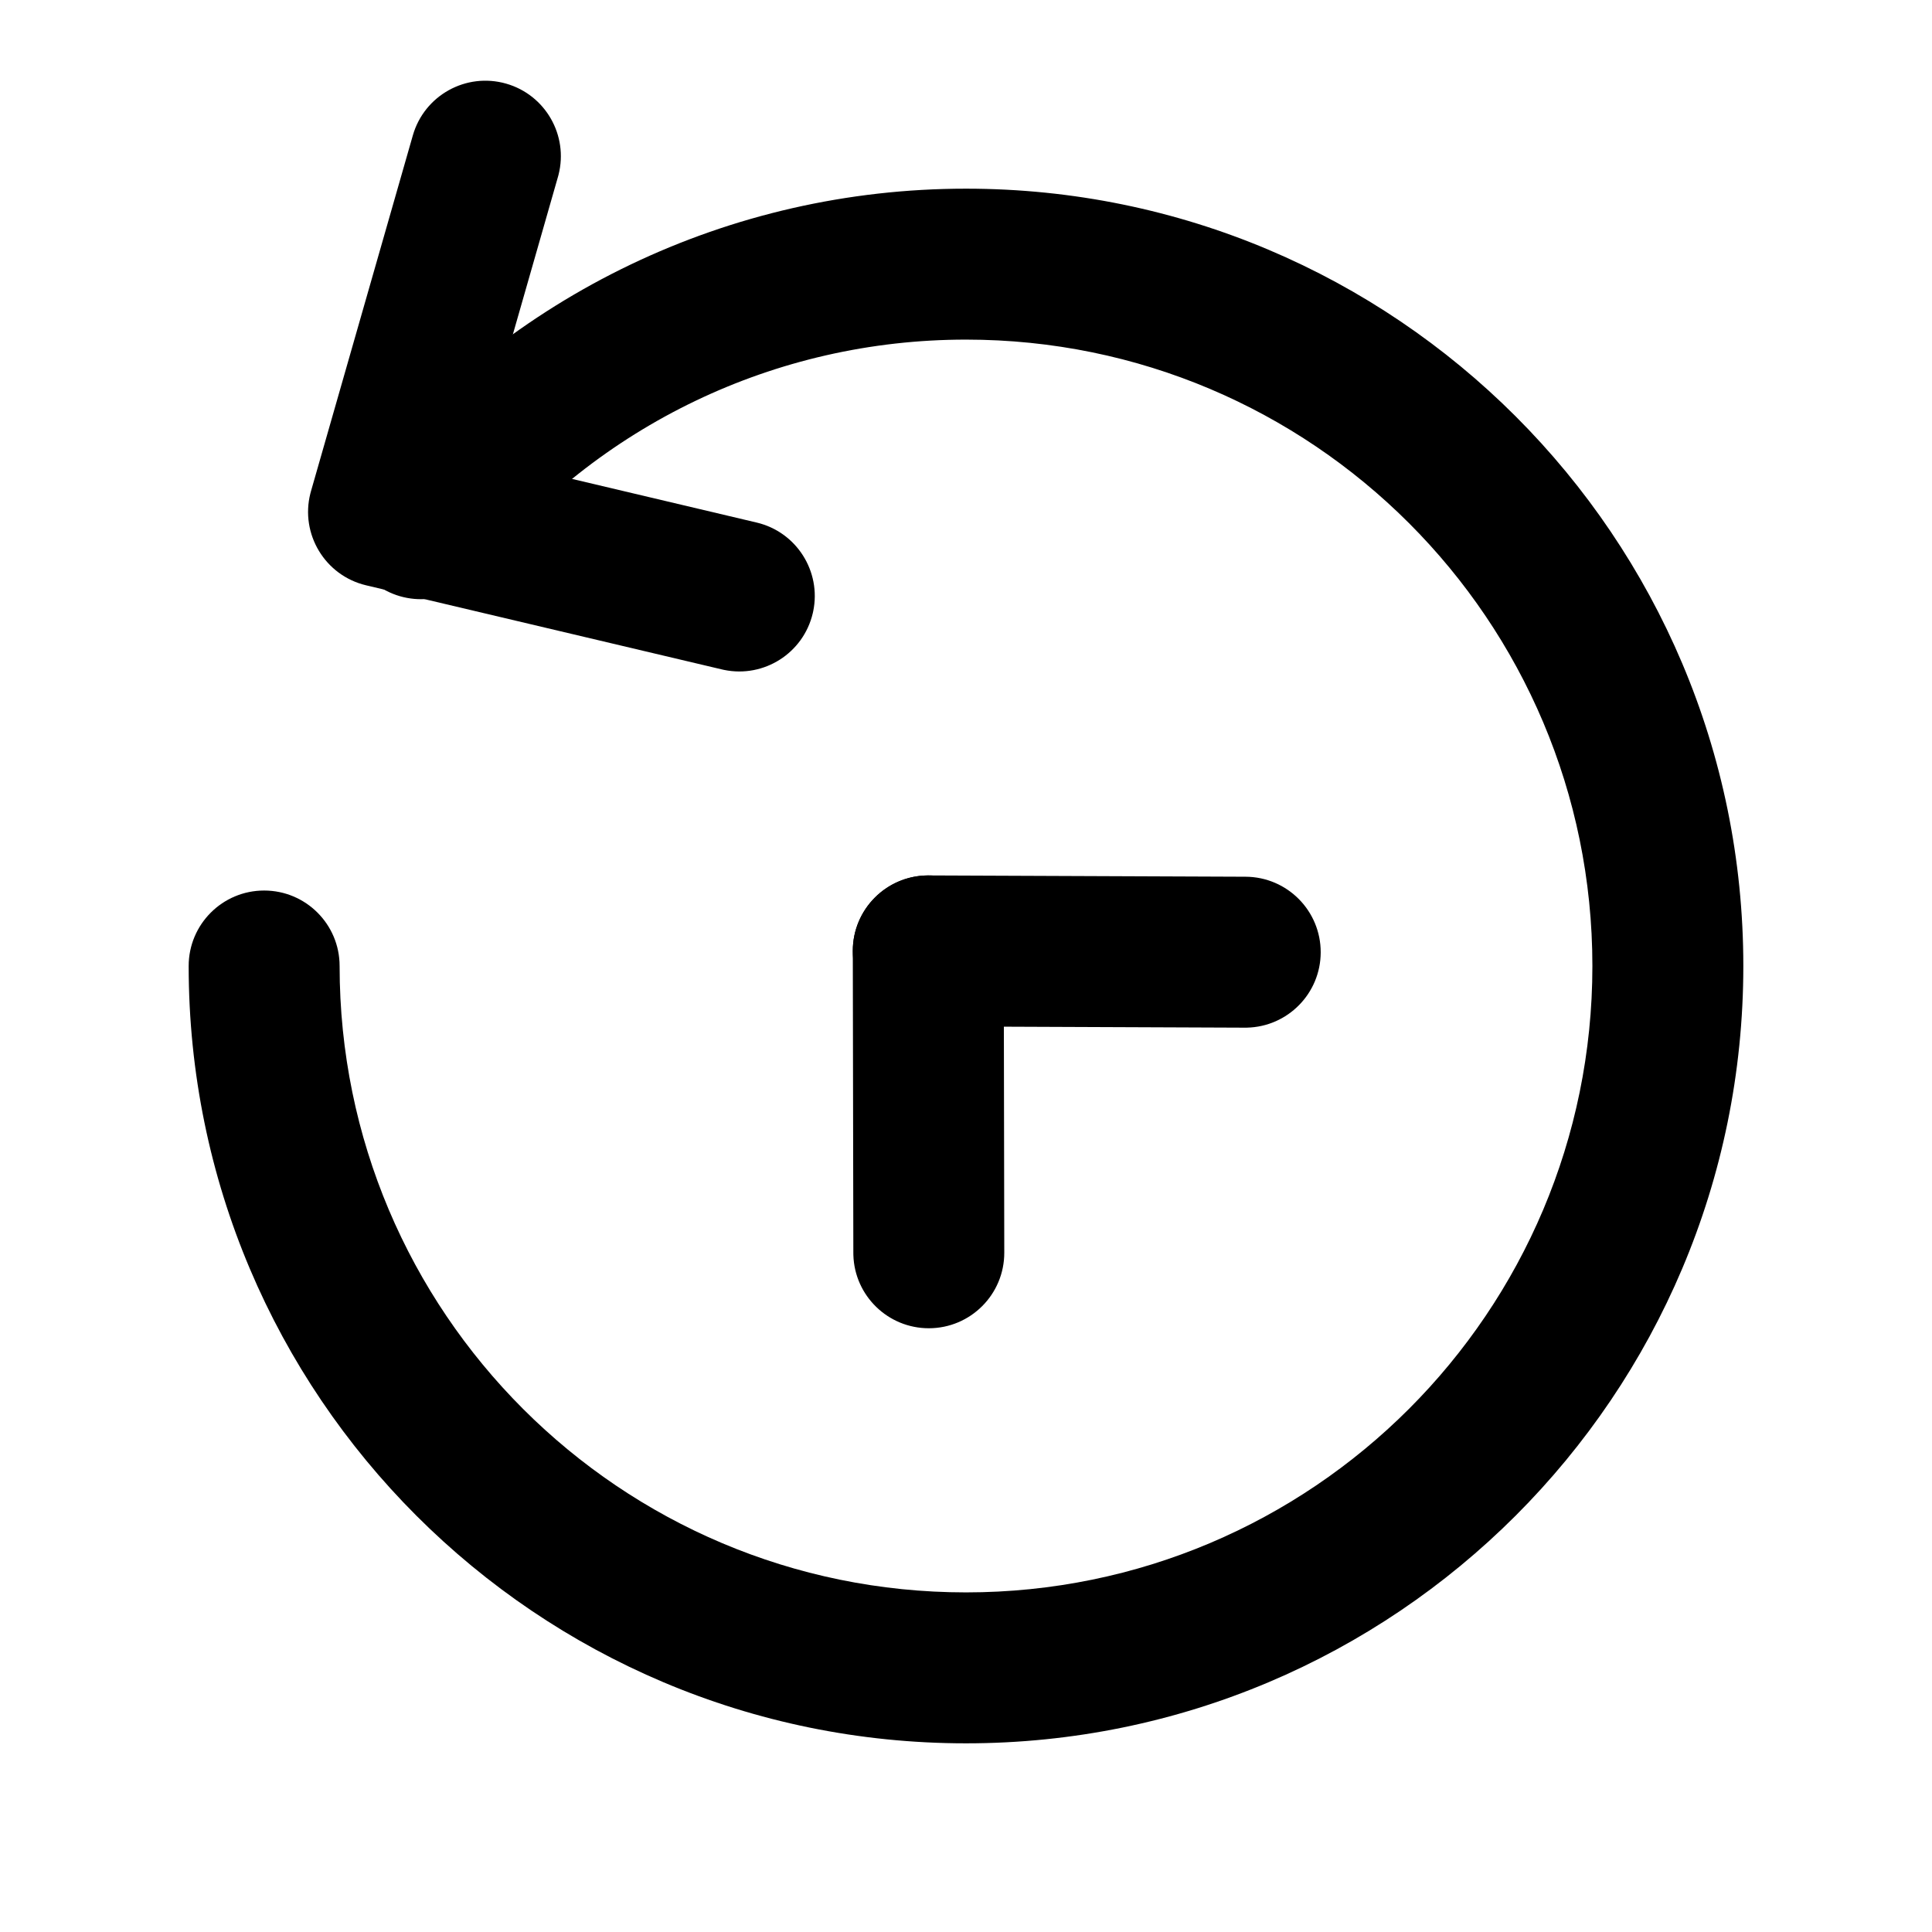 <svg width="1em" height="1em" viewBox="0 0 256 256" xmlns="http://www.w3.org/2000/svg" class="larkui-icon larkui-icon-action-version icon-svg docOperationTabContent-module_menuIcon_s1LqR index-module_size_wVASz" data-name="ActionVersion"><g fill="currentColor" fill-rule="nonzero"><path d="M128 25c56.885 0 103 46.115 103 103s-46.115 103-103 103S25 184.885 25 128c0-5.523 4.477-10 10-10s10 4.477 10 10c0 45.84 37.16 83 83 83s83-37.16 83-83-37.16-83-83-83c-25.335 0-48.78 11.41-64.455 30.702-3.482 4.286-9.78 4.938-14.067 1.455-4.286-3.483-4.937-9.78-1.455-14.067C67.457 39.172 96.577 25 128 25Z"></path><path d="m123.04 116 42 .171c5.523.023 9.982 4.518 9.96 10.041-.023 5.43-4.367 9.83-9.761 9.956l-.28.003-42-.171c-5.523-.023-9.981-4.518-9.959-10.04.022-5.43 4.367-9.831 9.76-9.957l.28-.003Z"></path><path d="M122.982 116c5.43-.01 9.856 4.309 10.014 9.702l.004.28.072 40c.01 5.523-4.46 10.008-9.982 10.018-5.43.01-9.856-4.31-10.014-9.702l-.004-.28-.072-40c-.01-5.523 4.46-10.008 9.982-10.018ZM107.693 81.272c-1.247 5.277-6.463 8.58-11.739 7.496l-.293-.065L48.522 77.56c-5.454-1.289-8.764-6.796-7.393-12.19l.08-.294 13.493-47.132c1.52-5.31 7.056-8.382 12.366-6.862 5.213 1.492 8.269 6.856 6.94 12.076l-.079.29-10.608 37.06 36.941 8.733c5.277 1.247 8.58 6.463 7.496 11.74l-.065.292Z"></path></g></svg>